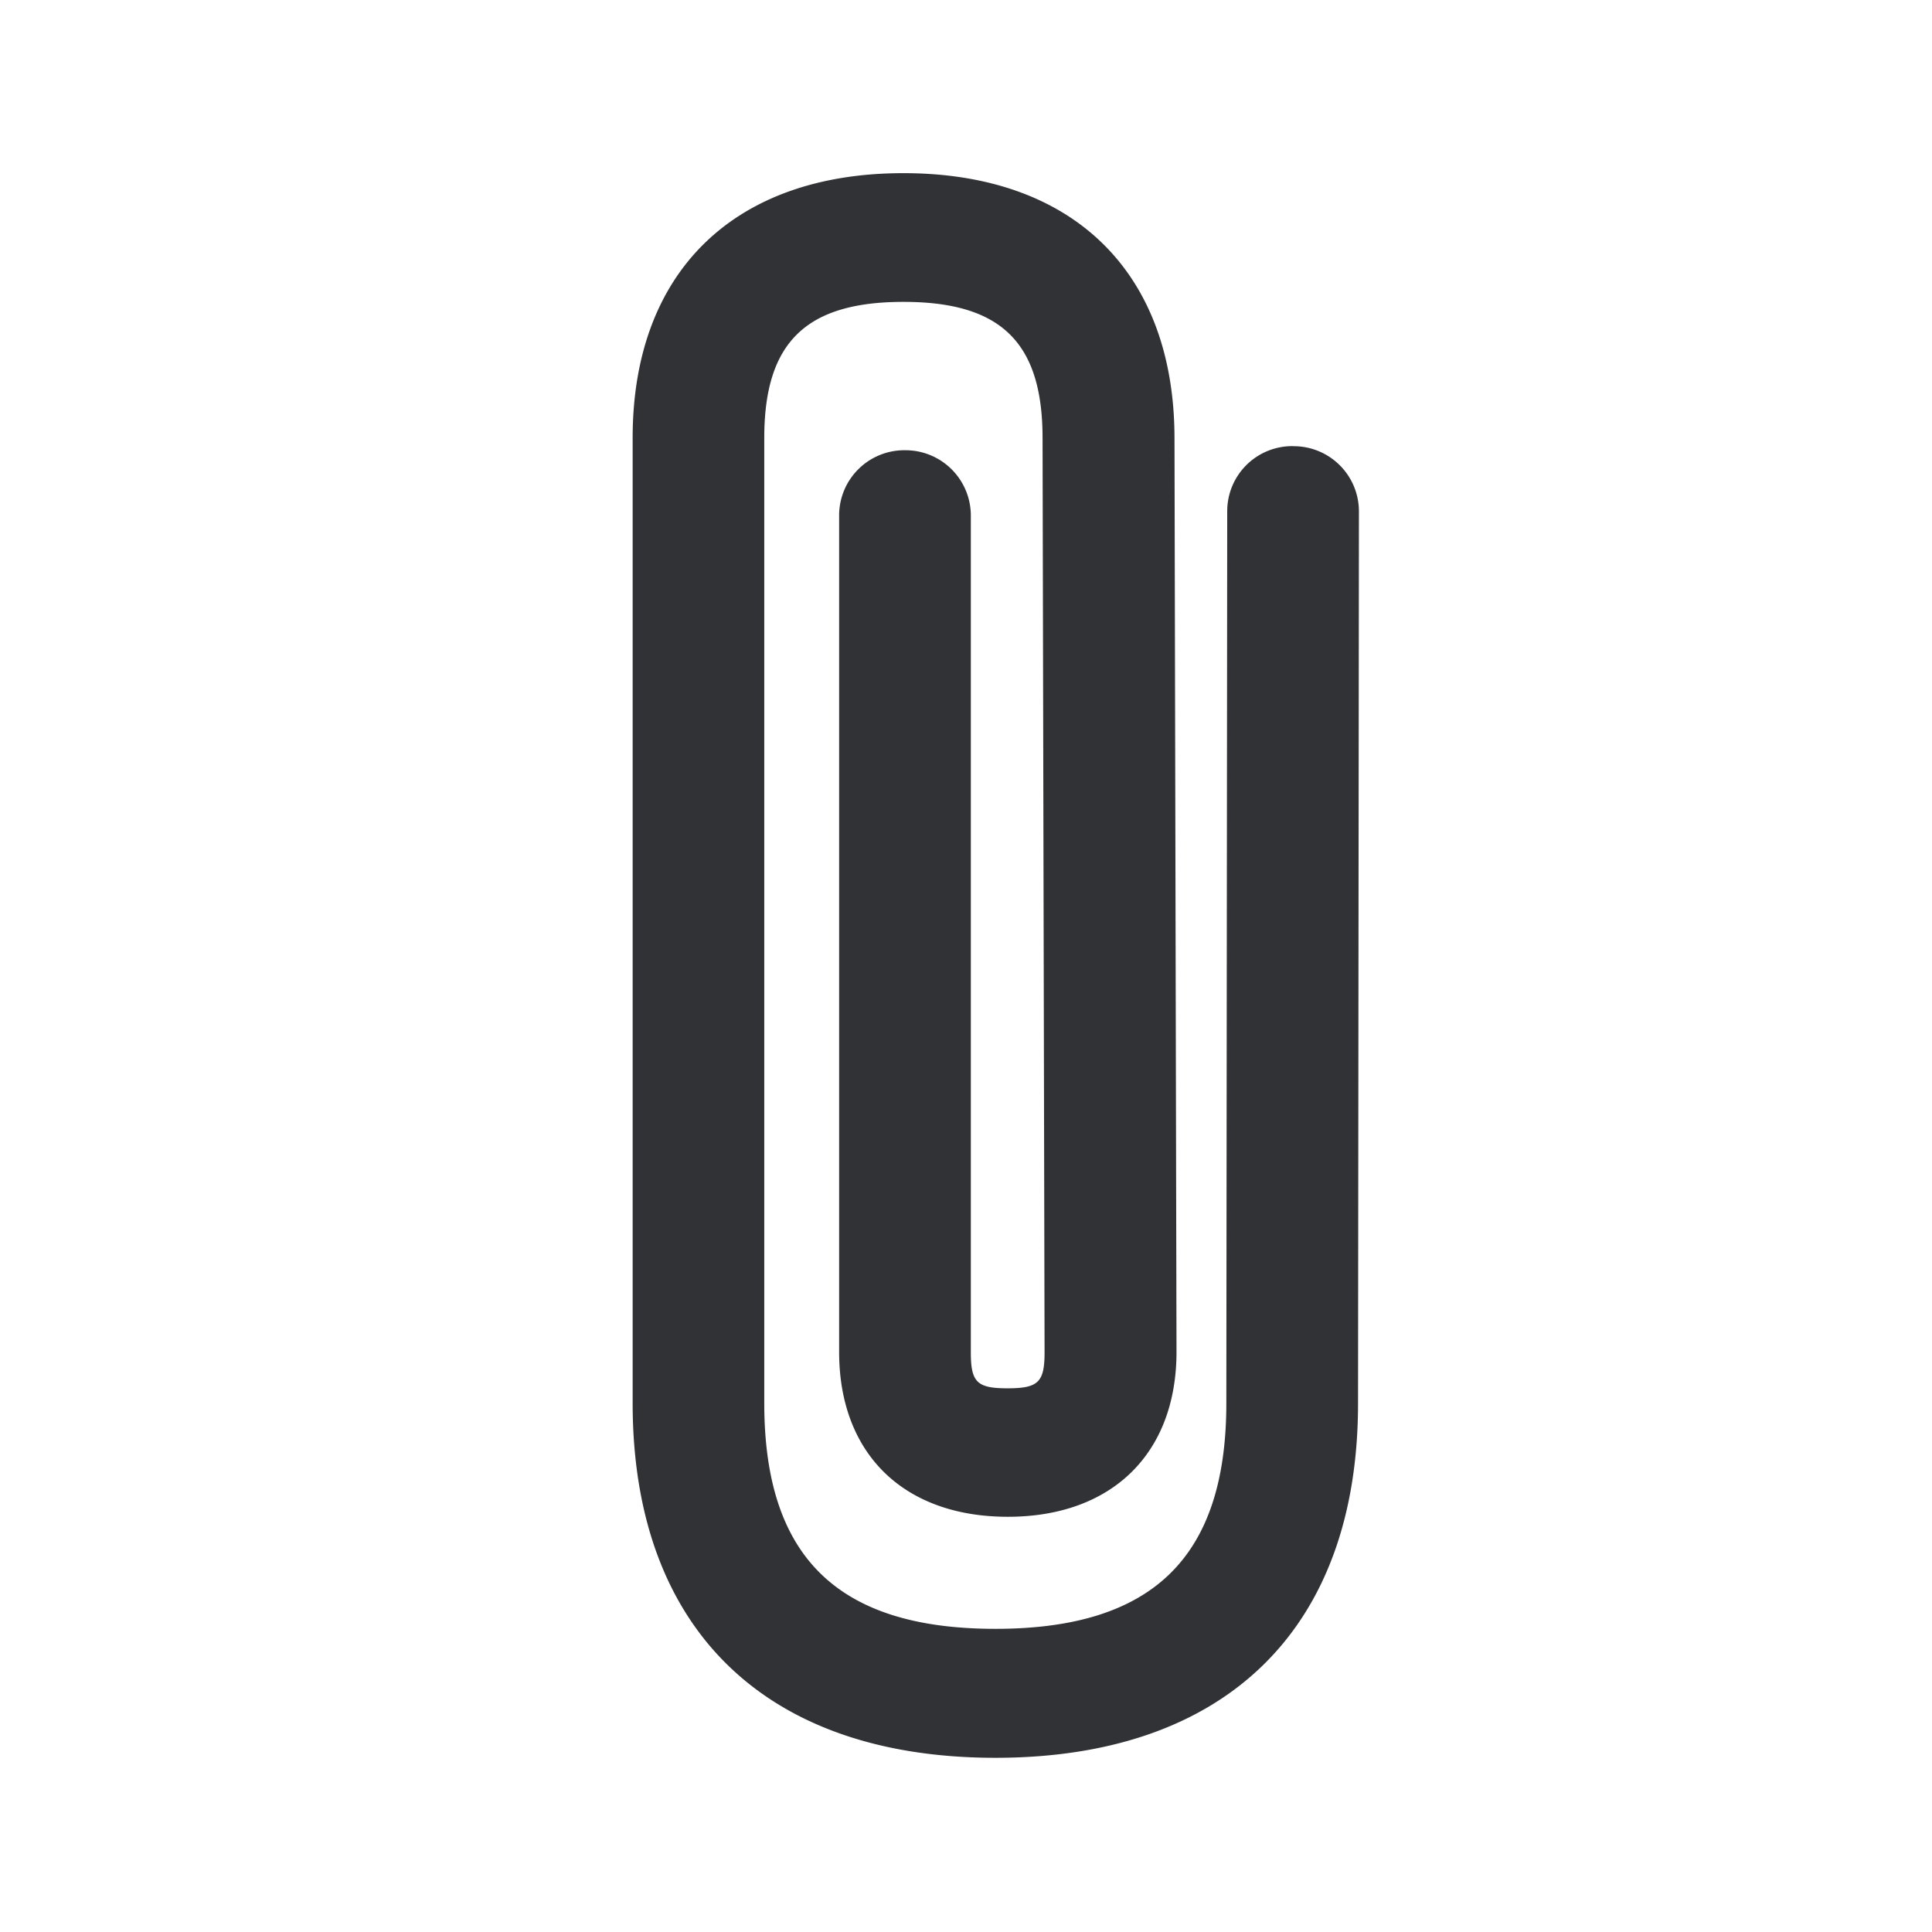 <svg width="24" height="24" viewBox="0 0 24 24" xmlns="http://www.w3.org/2000/svg"><path d="M16.063 5.542a.808.808 0 00-.818.798l-.011 11.09c0 1.913-.913 2.804-2.868 2.804-1.958 0-2.872-.89-2.872-2.804V5.44c0-1.185.516-1.69 1.729-1.69s1.728.505 1.728 1.692l.025 11.356c0 .373-.078.448-.46.448-.38 0-.456-.075-.456-.448V6.394a.812.812 0 00-.818-.801.81.81 0 00-.818.798v10.403c0 1.264.801 2.048 2.096 2.048 1.29 0 2.095-.784 2.095-2.048L14.59 5.44c-.003-2.06-1.26-3.289-3.367-3.289S7.859 3.38 7.859 5.439V17.43c0 2.798 1.641 4.406 4.507 4.406 2.862 0 4.504-1.605 4.504-4.403l.011-11.09a.81.81 0 00-.818-.8" fill="#313235" fill-rule="nonzero"/></svg>